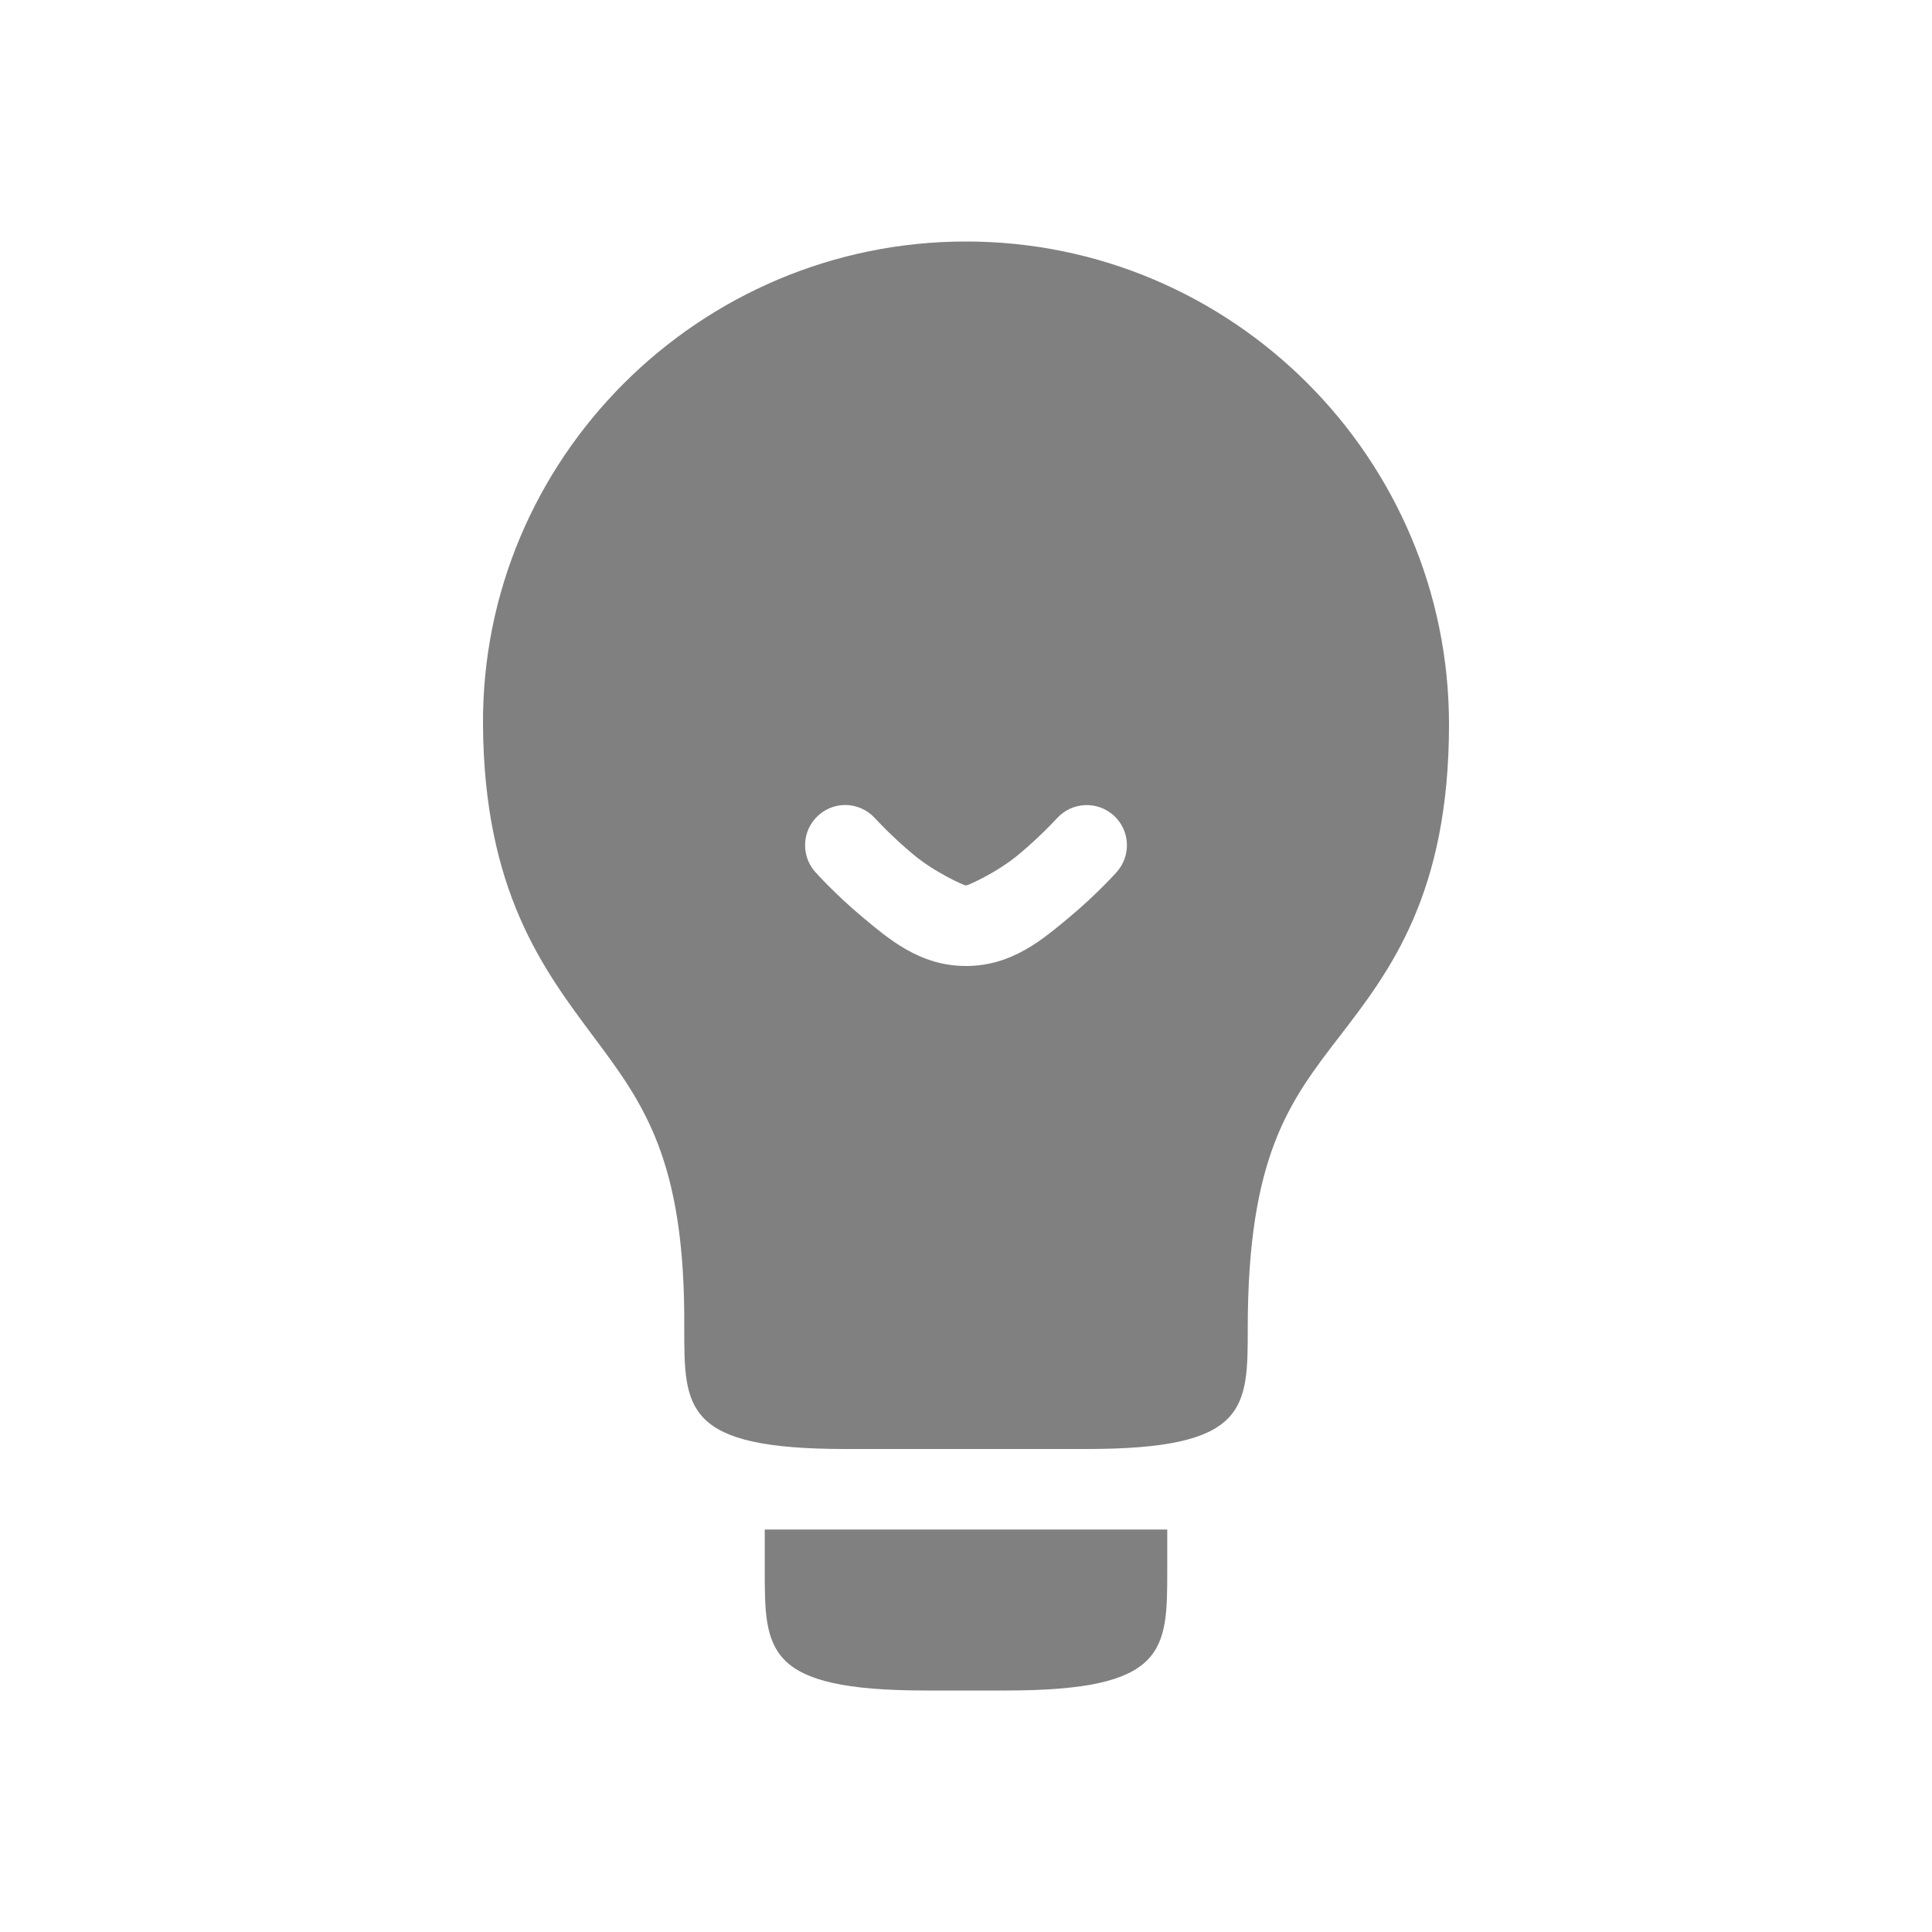 <?xml version="1.0" encoding="UTF-8" standalone="no"?>
<!-- Created with Inkscape (http://www.inkscape.org/) -->

<svg
   width="24"
   height="24"
   viewBox="0 0 24 24"
   version="1.1"
   id="svg5"
   inkscape:version="1.3 (1:1.3+202307231459+0e150ed6c4)"
   sodipodi:docname="light-bulb-off.svg"
   xmlns:inkscape="http://www.inkscape.org/namespaces/inkscape"
   xmlns:sodipodi="http://sodipodi.sourceforge.net/DTD/sodipodi-0.dtd"
   xmlns="http://www.w3.org/2000/svg"
   xmlns:svg="http://www.w3.org/2000/svg">
  <sodipodi:namedview
     id="namedview7"
     pagecolor="#ffffff"
     bordercolor="#666666"
     borderopacity="1.0"
     inkscape:showpageshadow="2"
     inkscape:pageopacity="0.0"
     inkscape:pagecheckerboard="0"
     inkscape:deskcolor="#d1d1d1"
     inkscape:document-units="px"
     showgrid="true"
     inkscape:zoom="19.02887"
     inkscape:cx="6.4638625"
     inkscape:cy="11.824139"
     inkscape:window-width="1920"
     inkscape:window-height="1011"
     inkscape:window-x="0"
     inkscape:window-y="0"
     inkscape:window-maximized="1"
     inkscape:current-layer="layer1">
    <inkscape:grid
       type="xygrid"
       id="grid489"
       originx="0"
       originy="0"
       spacingy="1"
       spacingx="1"
       units="px"
       visible="true" />
    <inkscape:grid
       type="xygrid"
       id="grid491"
       dotted="true"
       spacingx="0.5"
       spacingy="0.5"
       empspacing="10"
       originx="0"
       originy="0"
       units="px"
       visible="true" />
  </sodipodi:namedview>
  <defs
     id="defs2" />
  <g
     inkscape:label="Layer 1"
     inkscape:groupmode="layer"
     id="layer1">
    <path
       id="path290"
       style="color:#000000;fill:#808080;fill-rule:evenodd;stroke-linecap:round;stroke-linejoin:round;-inkscape-stroke:none"
       d="M 12 3 C 8.692 3 5.98 5.693 6 9.004 C 6.013 11.068 6.753 12.047 7.371 12.875 C 7.989 13.703 8.515 14.403 8.5 16.496 L 8.5 16.5 C 8.5 17.5 8.5 18 10.5 18 L 13.5 18 C 15.5 18 15.5 17.5 15.5 16.5 C 15.5 14.343 16.029 13.67 16.646 12.867 C 17.264 12.065 18 11.104 18 9 C 18 5.692 15.308 3 12 3 z M 10.504 10 C 10.644 10.001 10.777 10.062 10.871 10.166 C 10.871 10.166 11.077 10.392 11.346 10.615 C 11.614 10.839 11.977 11 12 11 C 12.023 11 12.386 10.839 12.654 10.615 C 12.923 10.392 13.129 10.166 13.129 10.166 C 13.314 9.961 13.629 9.945 13.834 10.129 C 14.039 10.314 14.055 10.629 13.871 10.834 C 13.871 10.834 13.626 11.108 13.295 11.385 C 12.963 11.661 12.578 12 12 12 C 11.422 12 11.037 11.661 10.705 11.385 C 10.374 11.108 10.129 10.834 10.129 10.834 C 9.945 10.629 9.961 10.314 10.166 10.129 C 10.259 10.045 10.379 9.999 10.504 10 z " />
    <path
       style="color:#000000;fill:#808080;fill-rule:evenodd;stroke-linecap:round;stroke-linejoin:round;-inkscape-stroke:none"
       d="m 9.5,19 v 0.5 c 0,1 4e-6,1.5 2,1.5 h 1 c 2,0 2,-0.5 2,-1.5 v -0.5 z"
       id="path503" />
    <path
       style="fill:#808080;fill-opacity:1;fill-rule:evenodd;stroke-width:0.75;stroke-linecap:round;stroke-linejoin:round"
       id="path886"
       cx="7.5"
       cy="5.5"
       r="5.5"
       d="" />
    <path
       style="fill:#808080;fill-opacity:1;fill-rule:evenodd;stroke-width:0.75;stroke-linecap:round;stroke-linejoin:round"
       id="path888"
       cx="7.5"
       cy="5.5"
       r="4.5"
       d="" />
  </g>
</svg>
